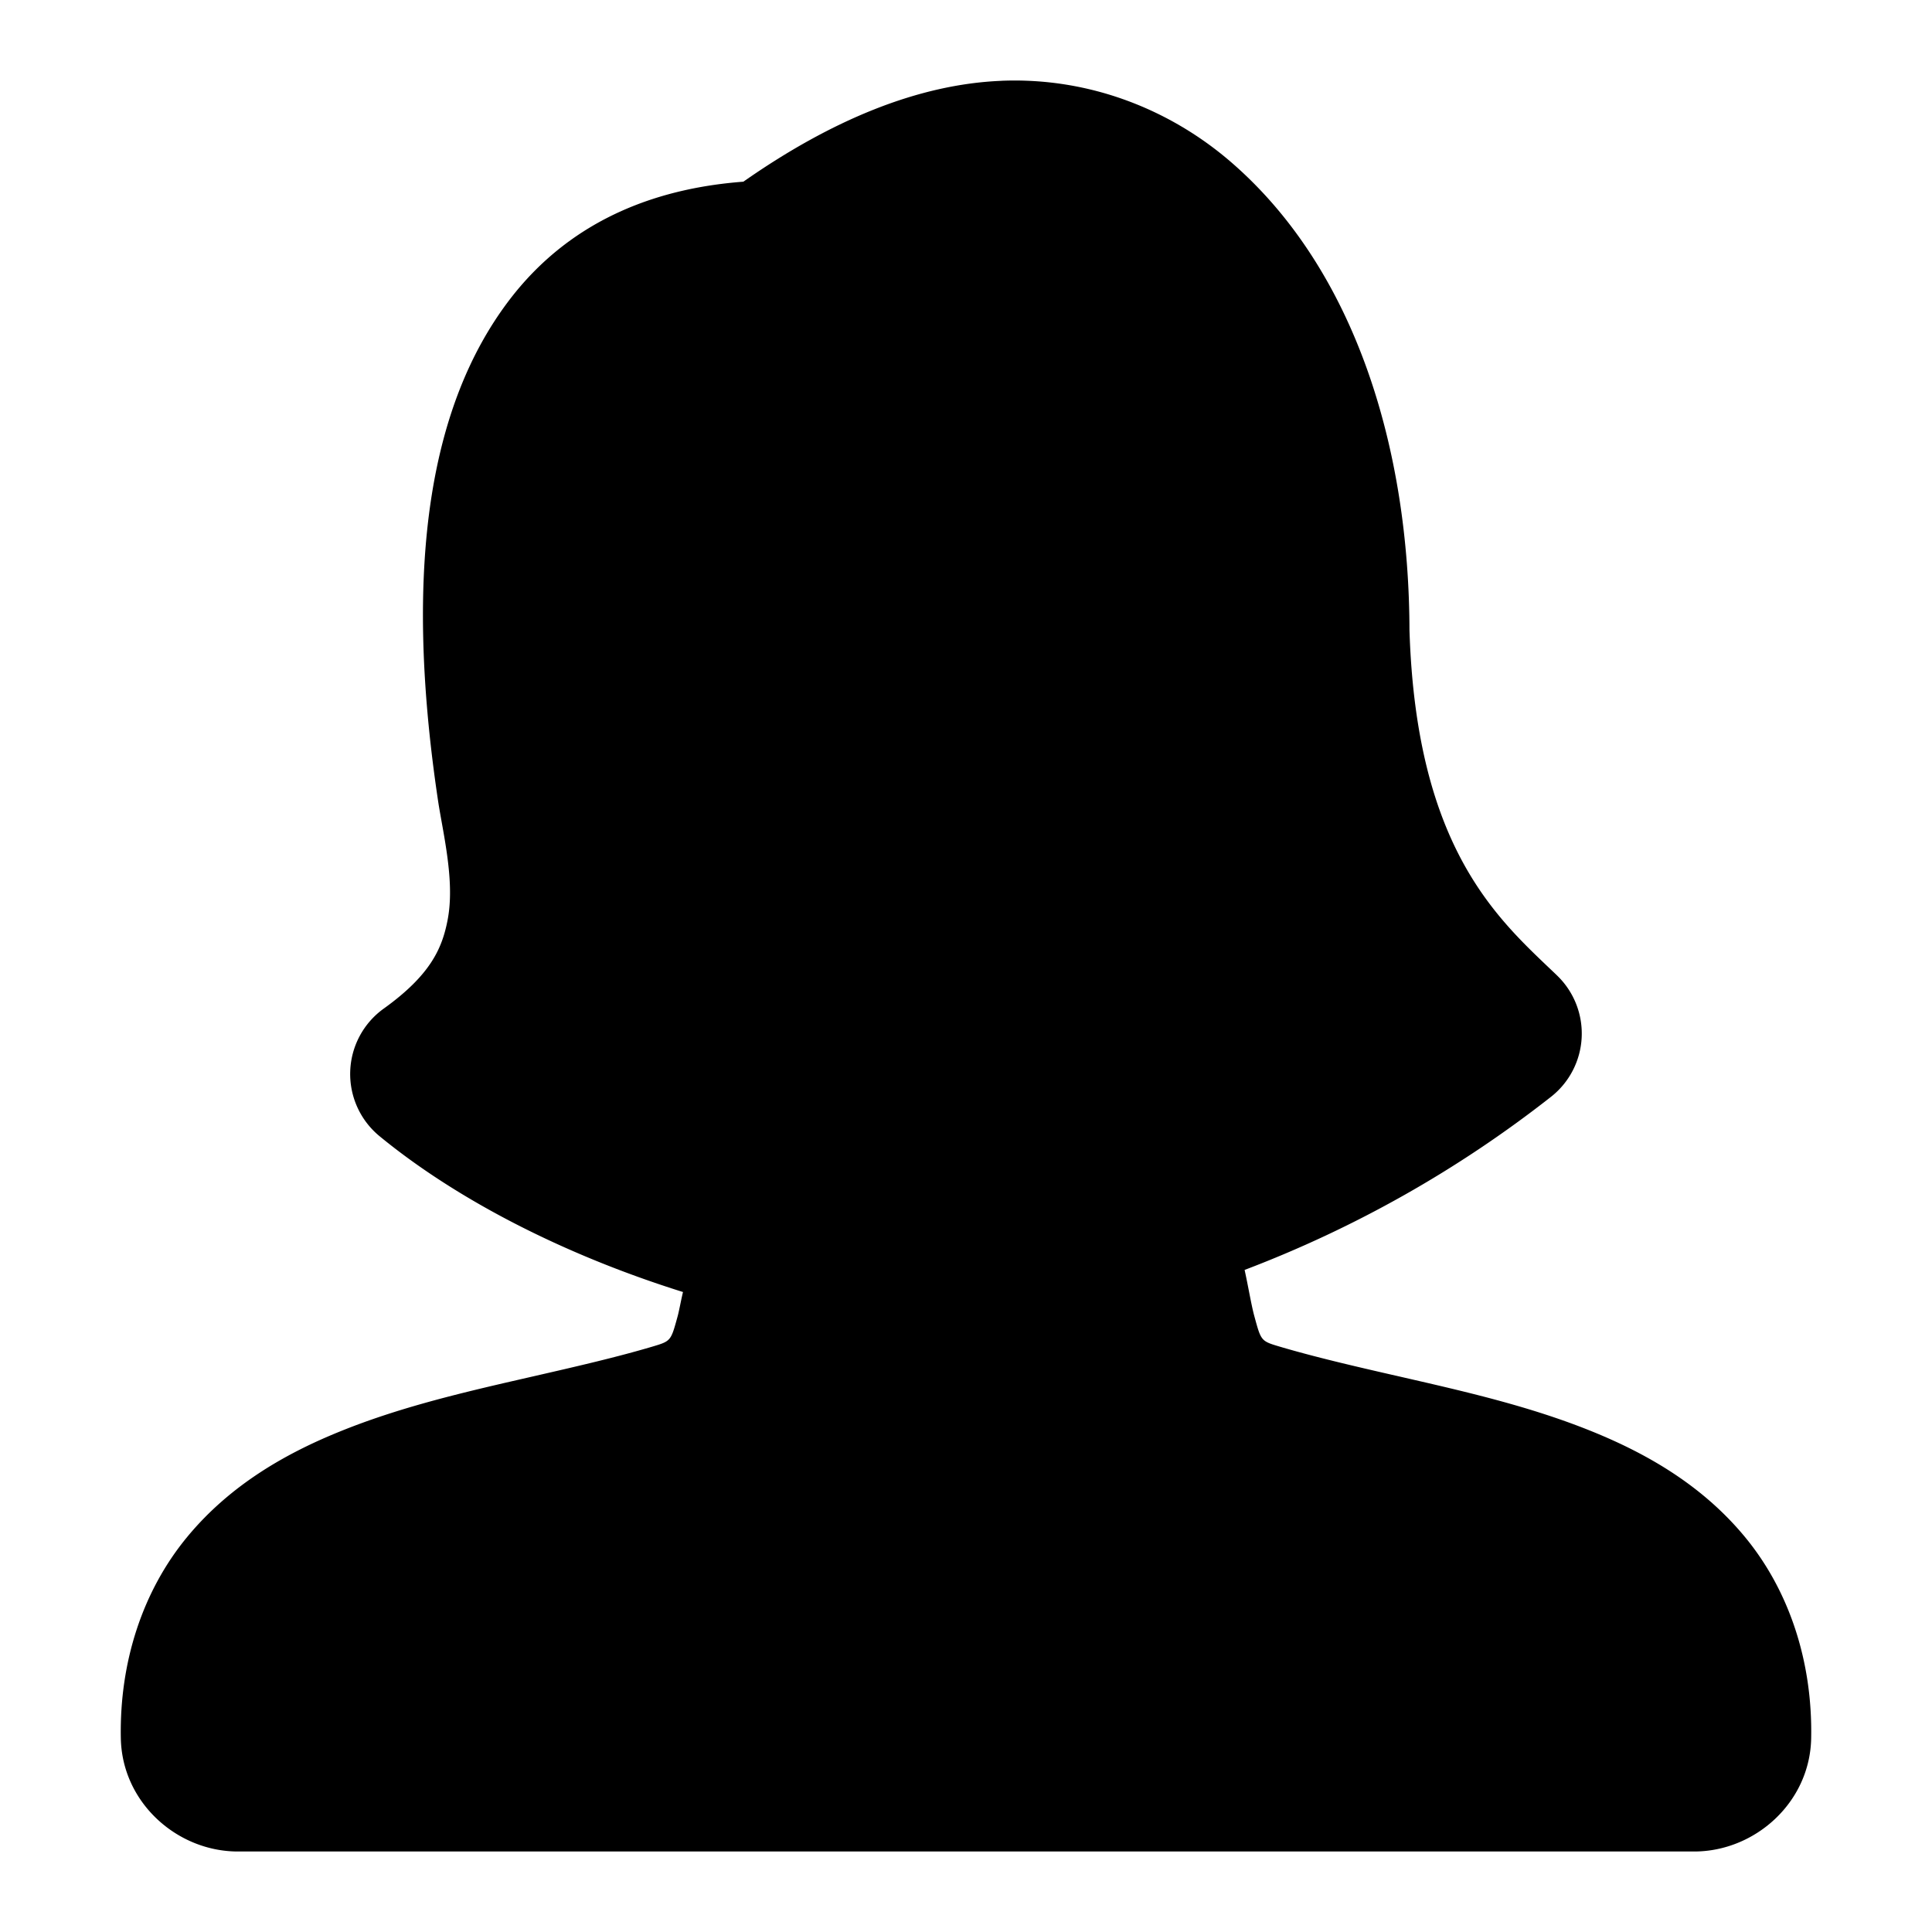 <svg xmlns="http://www.w3.org/2000/svg" width="48" height="48" viewBox="0 0 48 48"><path d="M19.225 6.37c-3.183 0-8.063 1.837-6.366 13.213q.04.258.095.556c.31 1.712.788 4.36-2.254 6.545 2.069 1.698 5.016 3.395 8.597 4.13a28 28 0 0 1-.531 2.414c-.292 1.068-.902 1.825-1.992 2.147-.96.285-1.965.515-2.996.75l-.8.184c-1.285.3-2.595.63-3.756 1.099-1.164.47-2.246 1.103-3.028 2.047-.796.963-1.222 2.177-1.193 3.695.01.472.414.85.91.85h36.178c.496 0 .9-.378.91-.85.029-1.518-.396-2.732-1.193-3.695-.781-.944-1.864-1.578-3.027-2.047-1.162-.469-2.472-.8-3.758-1.099l-.798-.183c-1.031-.236-2.037-.466-2.997-.75-1.09-.323-1.7-1.08-1.991-2.148a27 27 0 0 1-.606-2.88c2.738-.824 5.648-2.305 8.671-4.67l-.014-.014c-1.419-1.358-4.079-3.904-4.268-9.948 0-8.322-5.306-15.637-13.793-9.347z"/><path d="M24.879 2.008c-2.06.084-4.212.968-6.41 2.506-1.895.144-4.209.79-5.86 3-1.86 2.49-2.62 6.385-1.728 12.365.032.215.07.416.105.615.155.856.27 1.66.135 2.361s-.418 1.364-1.588 2.204a2 2 0 0 0-.101 3.171c1.873 1.538 4.51 2.922 7.537 3.87-.047.19-.094.457-.133.601-.169.616-.163.617-.63.756-.878.26-1.843.483-2.874.719l-.807.185c-1.31.305-2.708.65-4.05 1.192-1.344.541-2.741 1.323-3.82 2.627-1.101 1.33-1.69 3.096-1.653 5.008C3.032 44.78 4.397 46 5.91 46h36.18c1.513 0 2.877-1.218 2.908-2.81v-.003c.037-1.91-.55-3.678-1.65-5.007-1.08-1.305-2.477-2.085-3.82-2.627s-2.743-.887-4.053-1.192l-.805-.185h-.002c-1.031-.236-1.996-.46-2.873-.719-.468-.139-.463-.14-.631-.756-.076-.278-.151-.738-.242-1.15a29 29 0 0 0 7.611-4.3 2 2 0 0 0 .15-3.017l-.013-.013-.002-.002c-1.418-1.358-3.48-3.09-3.65-8.565v.063c0-4.587-1.354-9.004-4.399-11.66-1.522-1.329-3.543-2.139-5.74-2.05zm.164 3.996c1.184-.048 2.082.312 2.947 1.066 1.73 1.51 3.028 4.91 3.028 8.647l.002.062c.153 4.9 1.868 7.58 3.382 9.416-2.224 1.51-4.367 2.64-6.35 3.237a2 2 0 0 0-1.404 2.199 28 28 0 0 0 .657 3.125c.415 1.518 1.642 3.03 3.353 3.537 1.043.309 2.088.547 3.12.783q.397.09.79.182c1.262.293 2.483.61 3.463 1.006.984.396 1.751.882 2.235 1.466.295.358.475.78.593 1.27H7.141c.118-.49.298-.912.593-1.27.484-.584 1.253-1.07 2.237-1.466.98-.396 2.2-.713 3.46-1.006l.792-.182h.002c1.03-.236 2.074-.474 3.117-.783 1.711-.507 2.938-2.019 3.353-3.537.192-.7.414-1.677.573-2.606a2 2 0 0 0-1.569-2.295c-2.332-.478-4.249-1.466-5.91-2.535.635-.89 1.086-1.815 1.258-2.707.308-1.596.03-2.974-.125-3.83a18 18 0 0 1-.084-.496c-.805-5.396.026-8.109.977-9.38.95-1.273 2.203-1.538 3.41-1.538a2 2 0 0 0 1.191-.392c1.893-1.403 3.443-1.925 4.627-1.973z"/></svg>